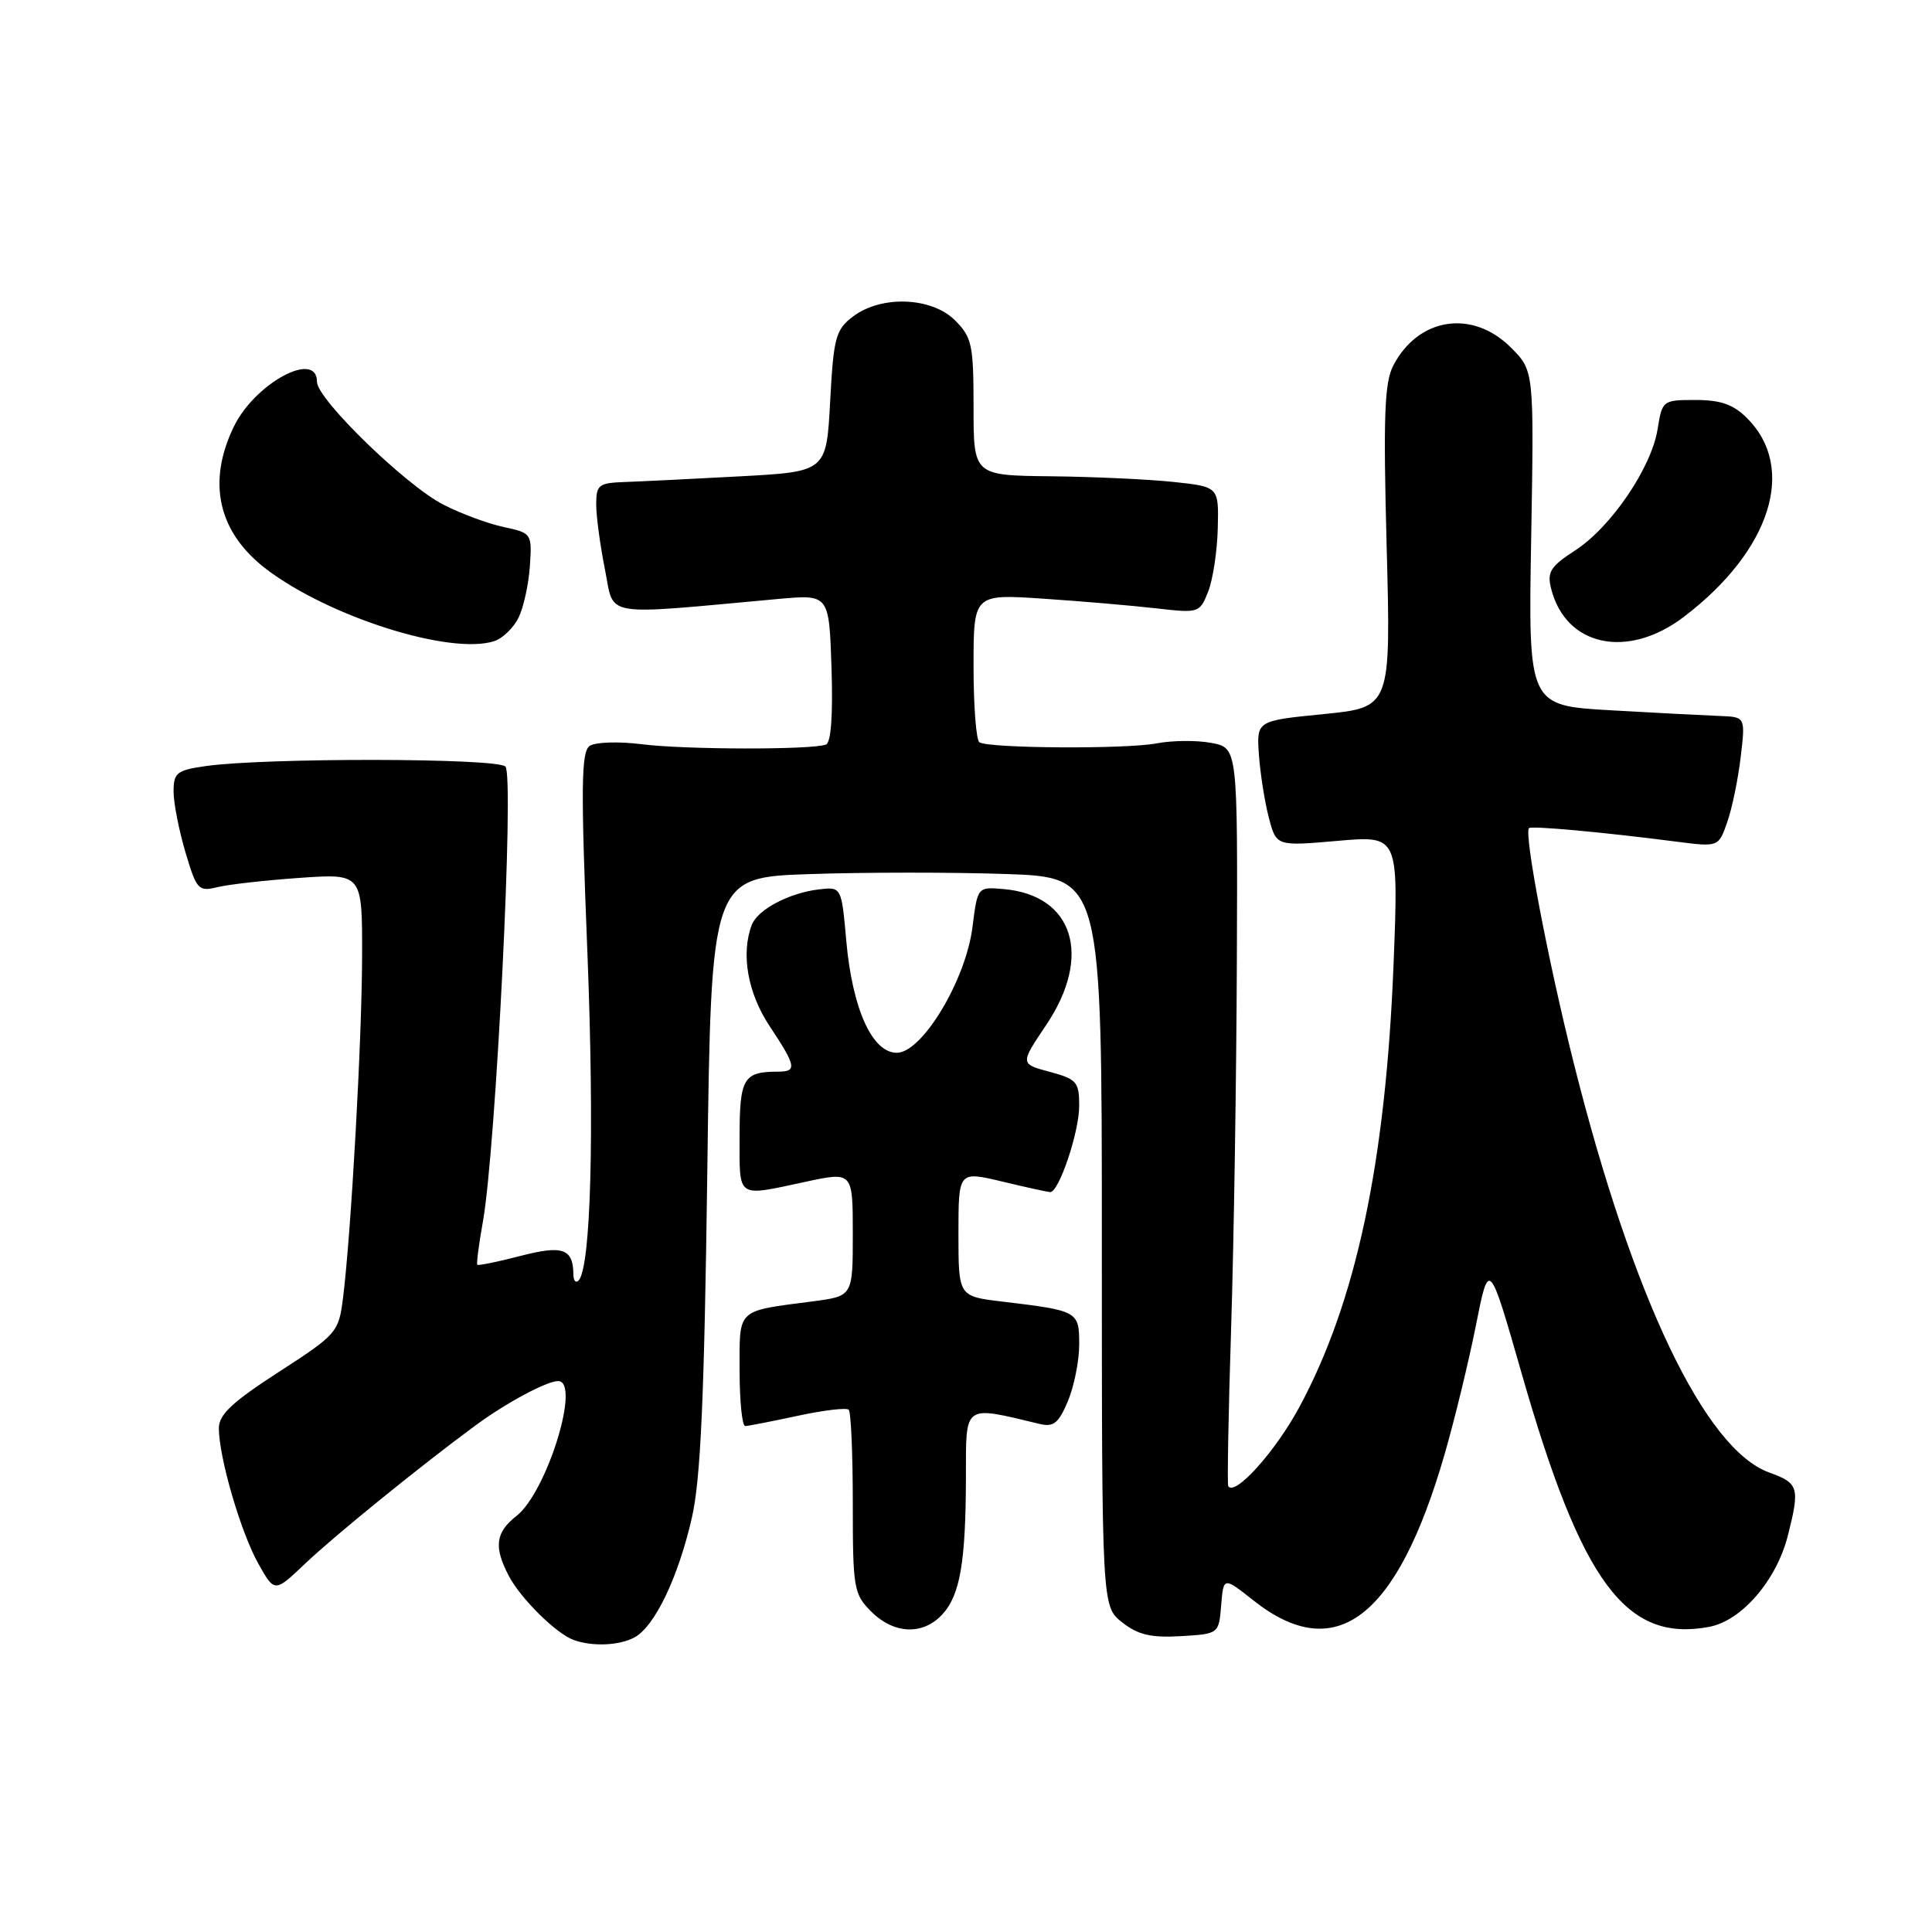 <?xml version="1.0" encoding="UTF-8" standalone="no"?>
<!DOCTYPE svg PUBLIC "-//W3C//DTD SVG 1.1//EN" "http://www.w3.org/Graphics/SVG/1.1/DTD/svg11.dtd" >
<svg xmlns="http://www.w3.org/2000/svg" xmlns:xlink="http://www.w3.org/1999/xlink" version="1.1" viewBox="0 0 256 256">
 <g >
 <path fill="currentColor"
d=" M 84.06 216.97 C 86.74 215.54 89.86 209.04 91.67 201.14 C 92.84 196.05 93.32 185.36 93.72 155.38 C 94.23 116.25 94.23 116.25 107.37 115.82 C 114.59 115.57 126.24 115.57 133.25 115.81 C 146.00 116.24 146.00 116.24 146.00 164.55 C 146.00 212.85 146.00 212.85 148.69 214.97 C 150.79 216.62 152.50 217.03 156.44 216.80 C 161.50 216.50 161.50 216.50 161.81 212.72 C 162.12 208.93 162.12 208.93 166.08 212.06 C 176.97 220.69 185.10 214.49 191.40 192.76 C 192.73 188.17 194.60 180.47 195.56 175.65 C 197.30 166.89 197.30 166.89 201.64 182.03 C 209.58 209.73 215.44 217.64 226.46 215.57 C 230.79 214.76 235.41 209.39 236.91 203.44 C 238.51 197.09 238.34 196.53 234.44 195.12 C 225.92 192.04 216.37 172.04 208.54 140.91 C 205.12 127.30 201.91 110.43 202.60 109.73 C 202.93 109.40 212.54 110.28 222.11 111.52 C 227.72 112.24 227.72 112.24 228.87 108.93 C 229.51 107.11 230.31 103.23 230.65 100.31 C 231.28 95.00 231.28 95.00 227.89 94.87 C 226.02 94.80 219.55 94.47 213.50 94.12 C 202.50 93.50 202.50 93.50 202.89 71.31 C 203.27 49.12 203.27 49.12 200.21 46.06 C 195.11 40.95 187.93 42.05 184.61 48.45 C 183.45 50.69 183.28 55.16 183.74 72.47 C 184.30 93.73 184.30 93.73 175.40 94.62 C 166.50 95.50 166.50 95.50 166.81 100.00 C 166.99 102.47 167.57 106.22 168.12 108.31 C 169.11 112.13 169.11 112.13 177.22 111.42 C 185.32 110.71 185.32 110.71 184.66 127.61 C 183.62 154.07 179.68 172.57 172.13 186.52 C 168.96 192.38 163.63 198.29 162.75 196.93 C 162.60 196.69 162.77 187.28 163.13 176.00 C 163.49 164.72 163.83 142.81 163.89 127.30 C 164.00 99.09 164.00 99.09 160.51 98.44 C 158.58 98.07 155.32 98.11 153.26 98.50 C 149.24 99.28 131.08 99.17 129.78 98.36 C 129.35 98.10 129.00 93.57 129.00 88.29 C 129.00 78.71 129.00 78.71 138.25 79.33 C 143.34 79.67 150.08 80.25 153.22 80.61 C 158.85 81.26 158.97 81.22 160.09 78.39 C 160.71 76.80 161.29 73.03 161.36 70.00 C 161.50 64.50 161.50 64.50 155.50 63.86 C 152.20 63.51 144.89 63.17 139.25 63.11 C 129.00 63.00 129.00 63.00 129.00 53.95 C 129.00 45.68 128.79 44.70 126.55 42.45 C 123.43 39.34 116.73 39.10 113.00 41.96 C 110.73 43.70 110.45 44.73 110.00 53.19 C 109.50 62.50 109.50 62.50 98.00 63.12 C 91.67 63.46 84.81 63.80 82.75 63.87 C 79.33 63.99 79.00 64.25 79.00 66.83 C 79.00 68.39 79.52 72.27 80.16 75.46 C 81.45 81.89 79.35 81.53 103.18 79.36 C 109.86 78.76 109.86 78.76 110.18 88.51 C 110.38 94.74 110.12 98.41 109.44 98.66 C 107.58 99.37 90.70 99.34 85.00 98.61 C 81.97 98.23 78.89 98.33 78.14 98.83 C 77.01 99.60 76.95 104.14 77.83 126.13 C 78.78 150.19 78.30 168.03 76.65 169.69 C 76.29 170.04 75.99 169.70 75.98 168.92 C 75.95 165.44 74.59 164.96 68.95 166.42 C 65.95 167.20 63.39 167.72 63.25 167.59 C 63.12 167.45 63.44 164.90 63.98 161.92 C 65.71 152.24 68.17 102.77 66.97 101.57 C 65.83 100.43 35.10 100.39 27.25 101.51 C 23.42 102.06 23.00 102.40 23.00 104.88 C 23.00 106.40 23.71 110.02 24.57 112.92 C 26.05 117.91 26.29 118.17 28.82 117.55 C 30.29 117.19 35.21 116.64 39.75 116.32 C 48.00 115.75 48.00 115.75 47.98 126.62 C 47.97 137.62 46.51 163.65 45.44 172.09 C 44.87 176.54 44.61 176.83 36.93 181.80 C 30.76 185.79 29.00 187.44 29.00 189.25 C 29.00 193.08 31.91 203.07 34.23 207.19 C 36.39 211.04 36.39 211.04 40.44 207.18 C 44.35 203.47 55.73 194.23 63.00 188.88 C 67.06 185.89 72.44 183.00 73.95 183.00 C 77.01 183.00 72.47 197.70 68.44 200.87 C 65.65 203.06 65.41 204.96 67.41 208.80 C 68.98 211.80 73.68 216.45 76.00 217.30 C 78.50 218.20 82.02 218.06 84.06 216.97 Z  M 124.84 213.94 C 127.22 211.39 127.97 207.00 127.99 195.64 C 128.00 185.95 127.59 186.24 137.76 188.68 C 139.61 189.12 140.27 188.59 141.51 185.64 C 142.33 183.67 143.00 180.30 143.00 178.14 C 143.00 173.74 142.87 173.67 132.75 172.46 C 127.00 171.77 127.00 171.77 127.00 163.47 C 127.00 155.18 127.00 155.18 132.75 156.55 C 135.91 157.31 138.79 157.94 139.14 157.96 C 140.30 158.03 143.00 150.03 143.00 146.52 C 143.00 143.36 142.68 142.99 139.08 142.02 C 135.16 140.97 135.16 140.97 138.63 135.81 C 144.77 126.68 142.25 118.62 133.01 117.81 C 129.53 117.50 129.53 117.50 128.86 122.83 C 127.98 129.88 122.19 139.50 118.83 139.50 C 115.57 139.50 112.95 133.70 112.14 124.70 C 111.50 117.50 111.50 117.50 108.50 117.85 C 104.56 118.32 100.40 120.52 99.62 122.54 C 98.15 126.38 99.07 131.60 102.00 136.00 C 105.51 141.29 105.64 142.00 103.08 142.00 C 98.51 142.00 98.00 142.87 98.00 150.61 C 98.00 158.92 97.49 158.58 106.75 156.59 C 113.00 155.25 113.00 155.25 113.00 163.50 C 113.00 171.74 113.00 171.74 107.75 172.43 C 97.49 173.77 98.00 173.29 98.00 181.61 C 98.00 185.67 98.34 188.98 98.75 188.96 C 99.16 188.95 102.30 188.33 105.71 187.60 C 109.13 186.86 112.17 186.50 112.46 186.80 C 112.76 187.09 113.00 192.68 113.00 199.21 C 113.00 210.49 113.12 211.21 115.45 213.55 C 118.45 216.54 122.27 216.70 124.84 213.94 Z  M 68.71 81.85 C 69.37 80.50 70.05 77.43 70.21 75.02 C 70.50 70.69 70.46 70.63 66.73 69.83 C 64.66 69.39 61.07 68.06 58.75 66.87 C 53.79 64.34 42.00 52.89 42.00 50.59 C 42.00 46.33 33.77 50.78 30.98 56.54 C 27.40 63.93 28.91 70.54 35.27 75.40 C 43.61 81.75 59.70 86.84 65.50 84.95 C 66.60 84.59 68.04 83.20 68.71 81.85 Z  M 223.14 81.72 C 234.64 72.96 238.11 62.02 231.50 55.41 C 229.68 53.59 228.01 53.00 224.67 53.00 C 220.32 53.00 220.25 53.05 219.64 56.87 C 218.82 61.99 213.45 69.88 208.69 72.95 C 205.46 75.04 204.98 75.80 205.52 77.95 C 207.43 85.66 215.67 87.42 223.14 81.72 Z "/>
</g>
</svg>